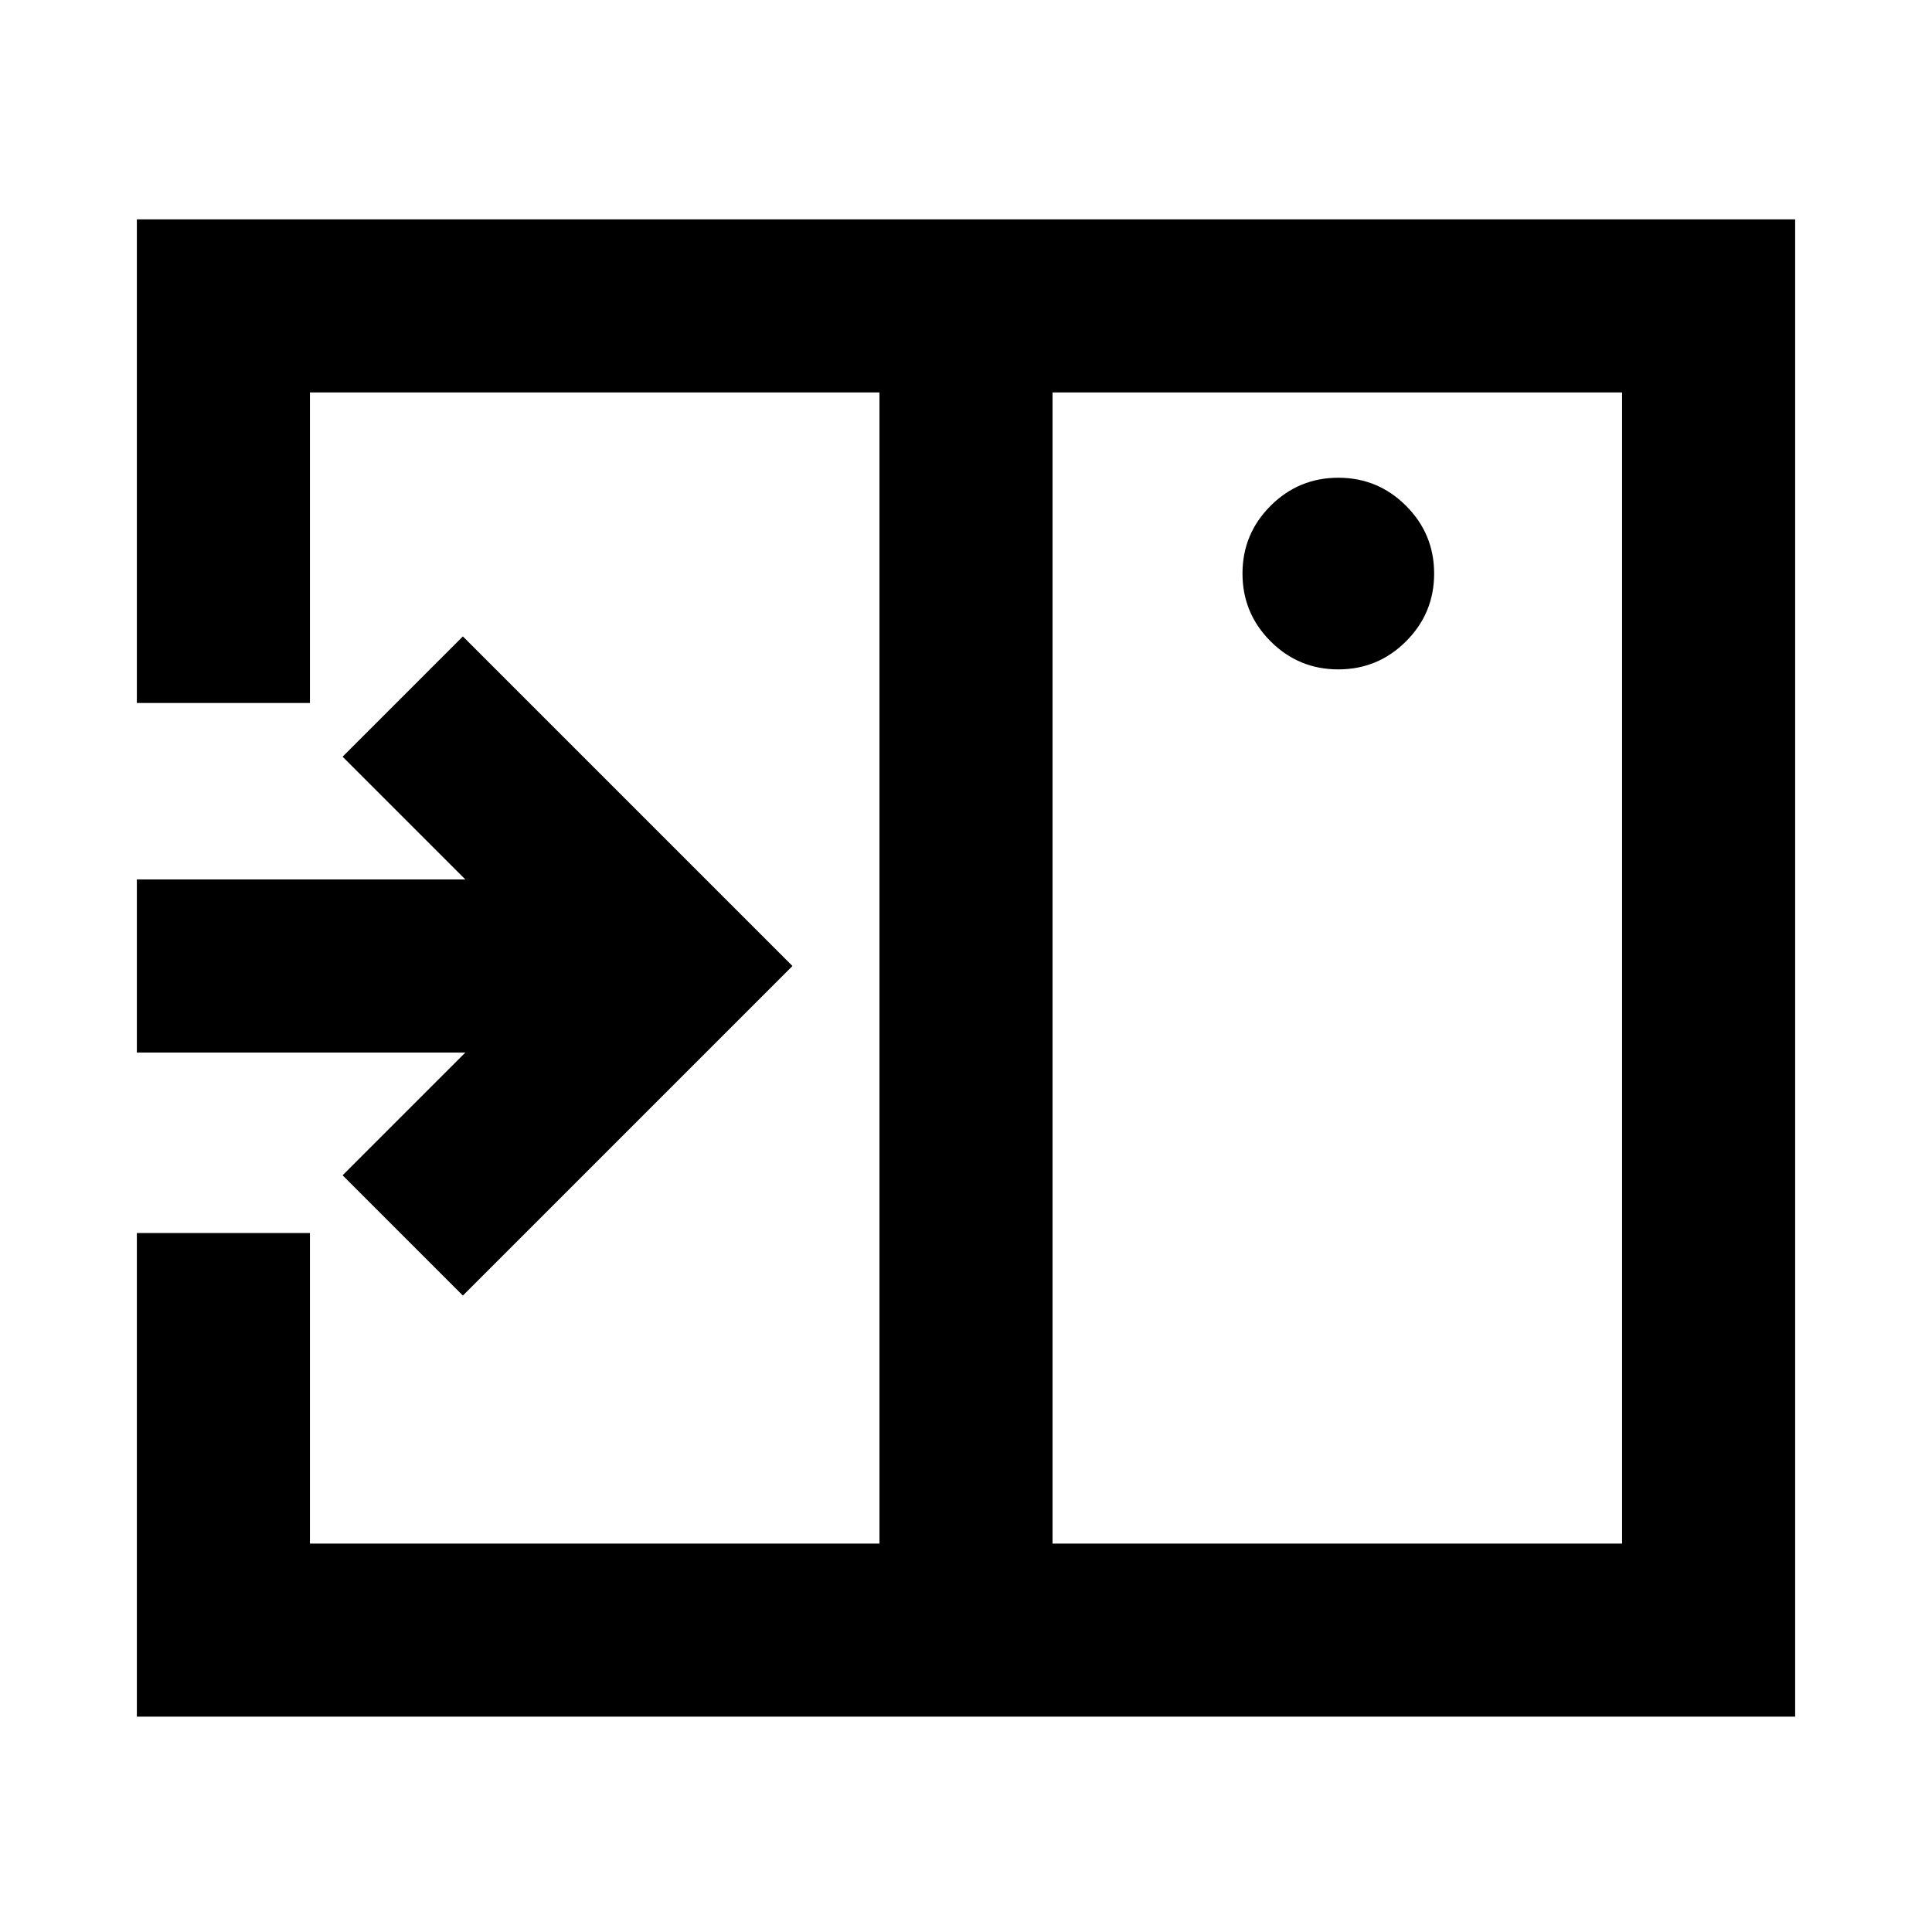 <svg xmlns="http://www.w3.org/2000/svg" height="24" viewBox="0 96 960 960" width="24"><path d="M230 739.768 393.768 576 230 412.232 170.232 472l61.001 61.001H68.001v85.998h163.232L170.232 680 230 739.768Zm434.986-311.153q19.706 0 33.667-13.948 13.962-13.948 13.962-33.654 0-19.705-13.948-33.667-13.948-13.961-33.654-13.961-19.706 0-33.667 13.948-13.961 13.948-13.961 33.654 0 19.705 13.948 33.667 13.948 13.961 33.653 13.961ZM522.999 863H806V291H522.999v572ZM68.001 948.999V708.692H154V863h283.001V291H154v154.308H68.001V205.001H892v743.998H68.001Zm369-85.999V291v572Z"/></svg>